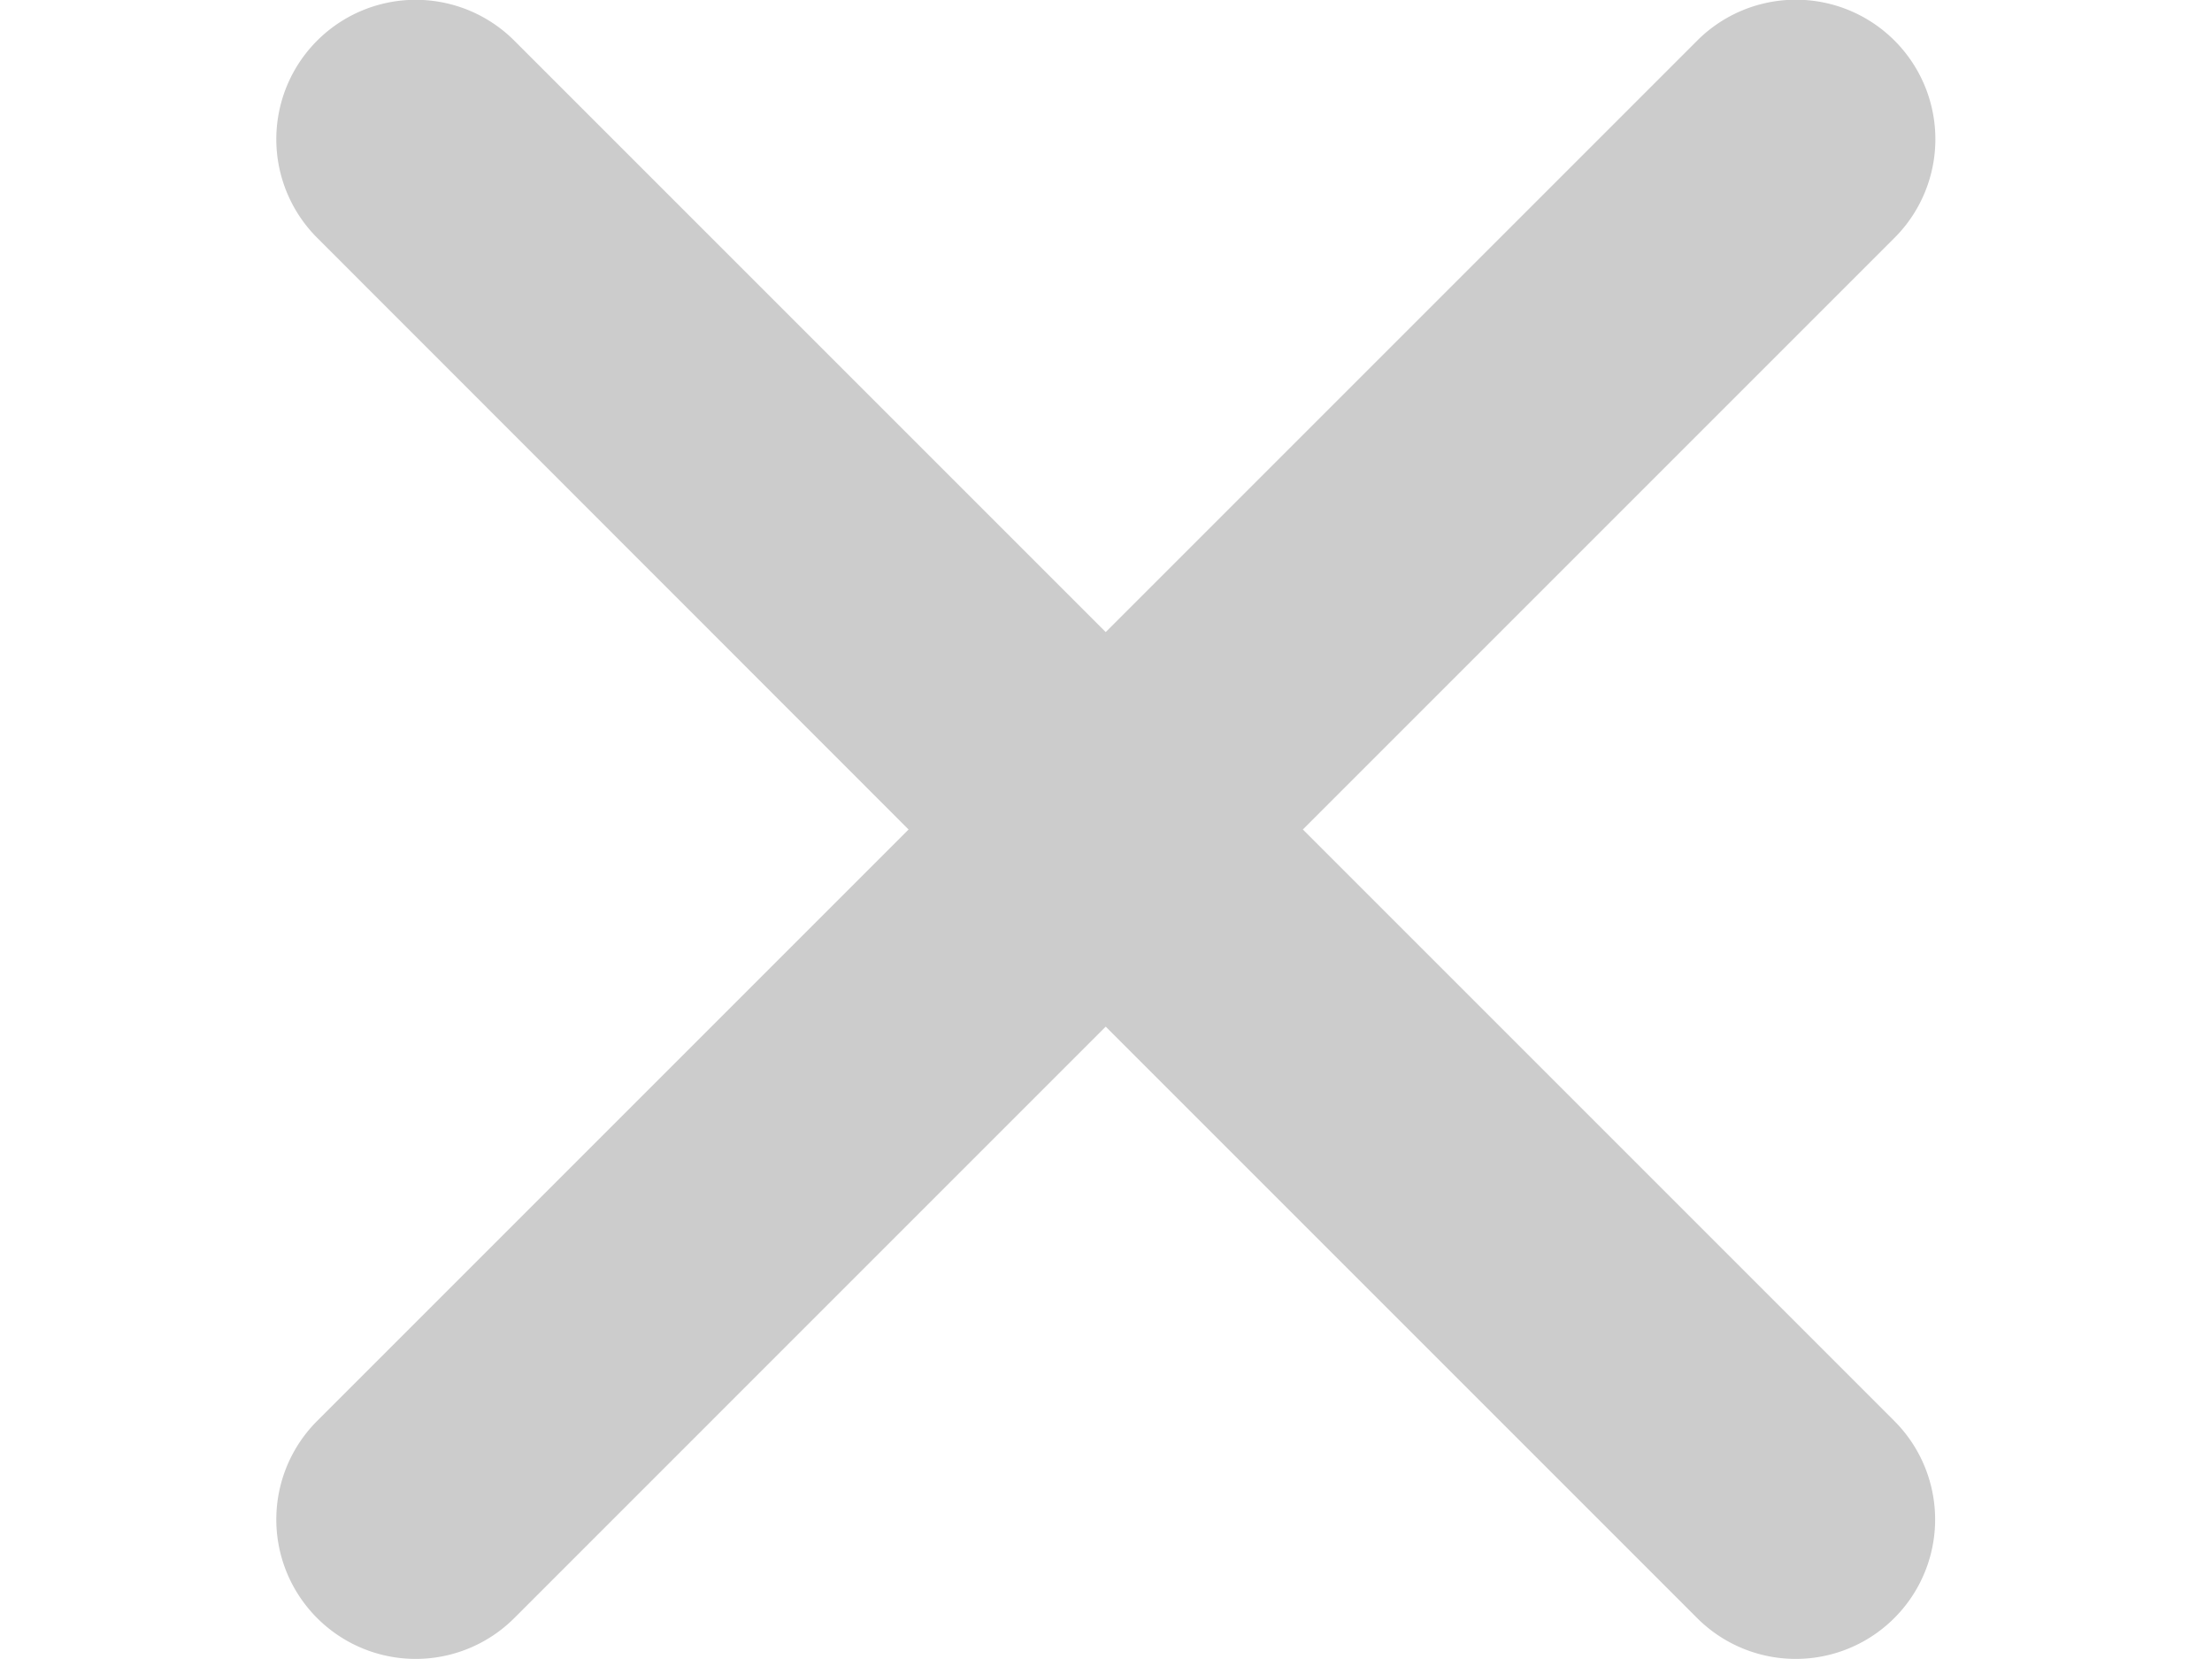 <svg xmlns="http://www.w3.org/2000/svg" viewBox="0 0 6 6" width="8px">
  <defs>
    <style>
      .cls-1 {
        fill-rule: evenodd;
        opacity: 0.2;
      }
    </style>
  </defs>
  <g id="ic_closeS" transform="translate(-1148.523 -639.523)">
    <path id="Path_651" data-name="Path 651" class="cls-1" d="M3.713,3,5.853.86A.5.5,0,0,0,5.139.147L3,2.286.861.147A.5.5,0,1,0,.148.86L2.287,3,.148,5.139a.5.5,0,0,0,.713.713L3,3.713,5.139,5.852a.5.5,0,0,0,.713-.713Z" transform="translate(1148.522 639.523)"/>
  </g>
</svg>
